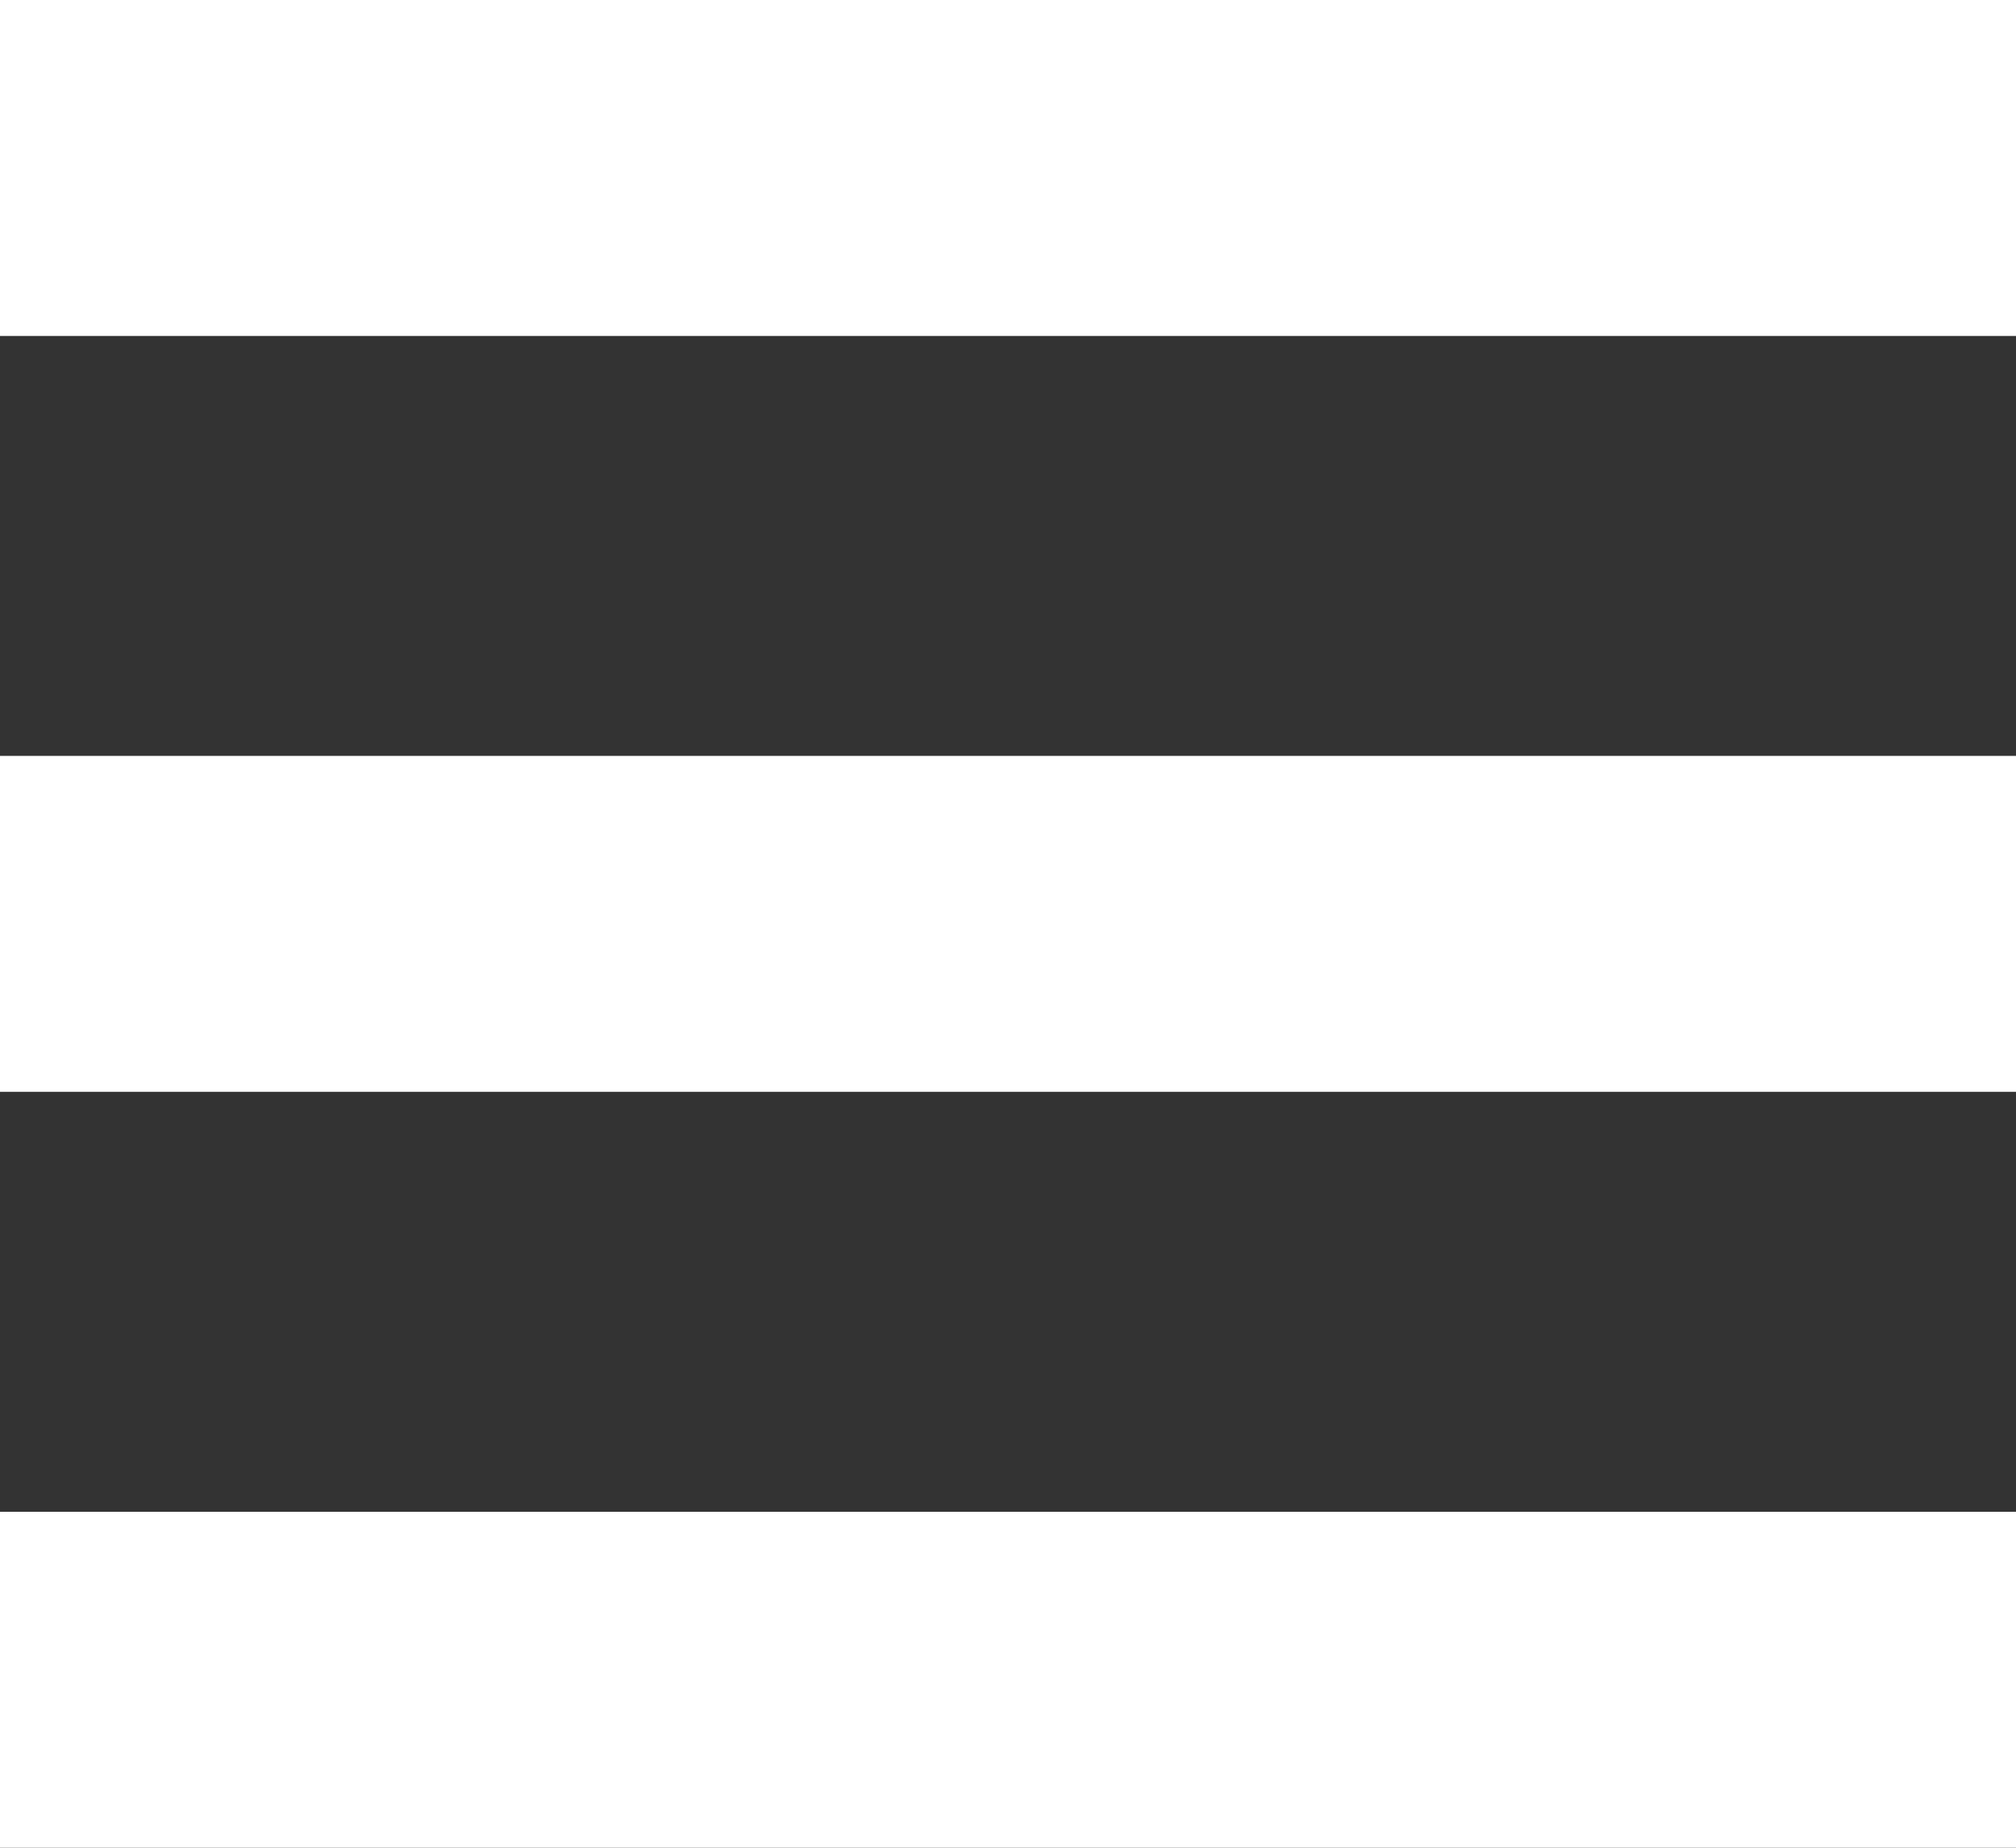 <svg width="24px" height="22px" viewBox="0 0 24 22" version="1.1" xmlns="http://www.w3.org/2000/svg" xmlns:xlink="http://www.w3.org/1999/xlink">
    <rect x="0" y="0" width="24" height="22" fill="#333333" stroke="none"/>
    <!-- Generator: Sketch 51.3 (57544) - http://www.bohemiancoding.com/sketch -->
    <desc>Created with Sketch.</desc>
    <defs></defs>
    <g id="Page-1" stroke="none" stroke-width="1" fill="none" fill-rule="evenodd" stroke-linecap="square">
        <path d="M2,2 L22,2" id="Line" stroke="#FFFFFF" stroke-width="4"></path>
        <path d="M2,11 L22,11" id="Line" stroke="#FFFFFF" stroke-width="4"></path>
        <path d="M2,20 L22,20" id="Line" stroke="#FFFFFF" stroke-width="4"></path>
    </g>
</svg>